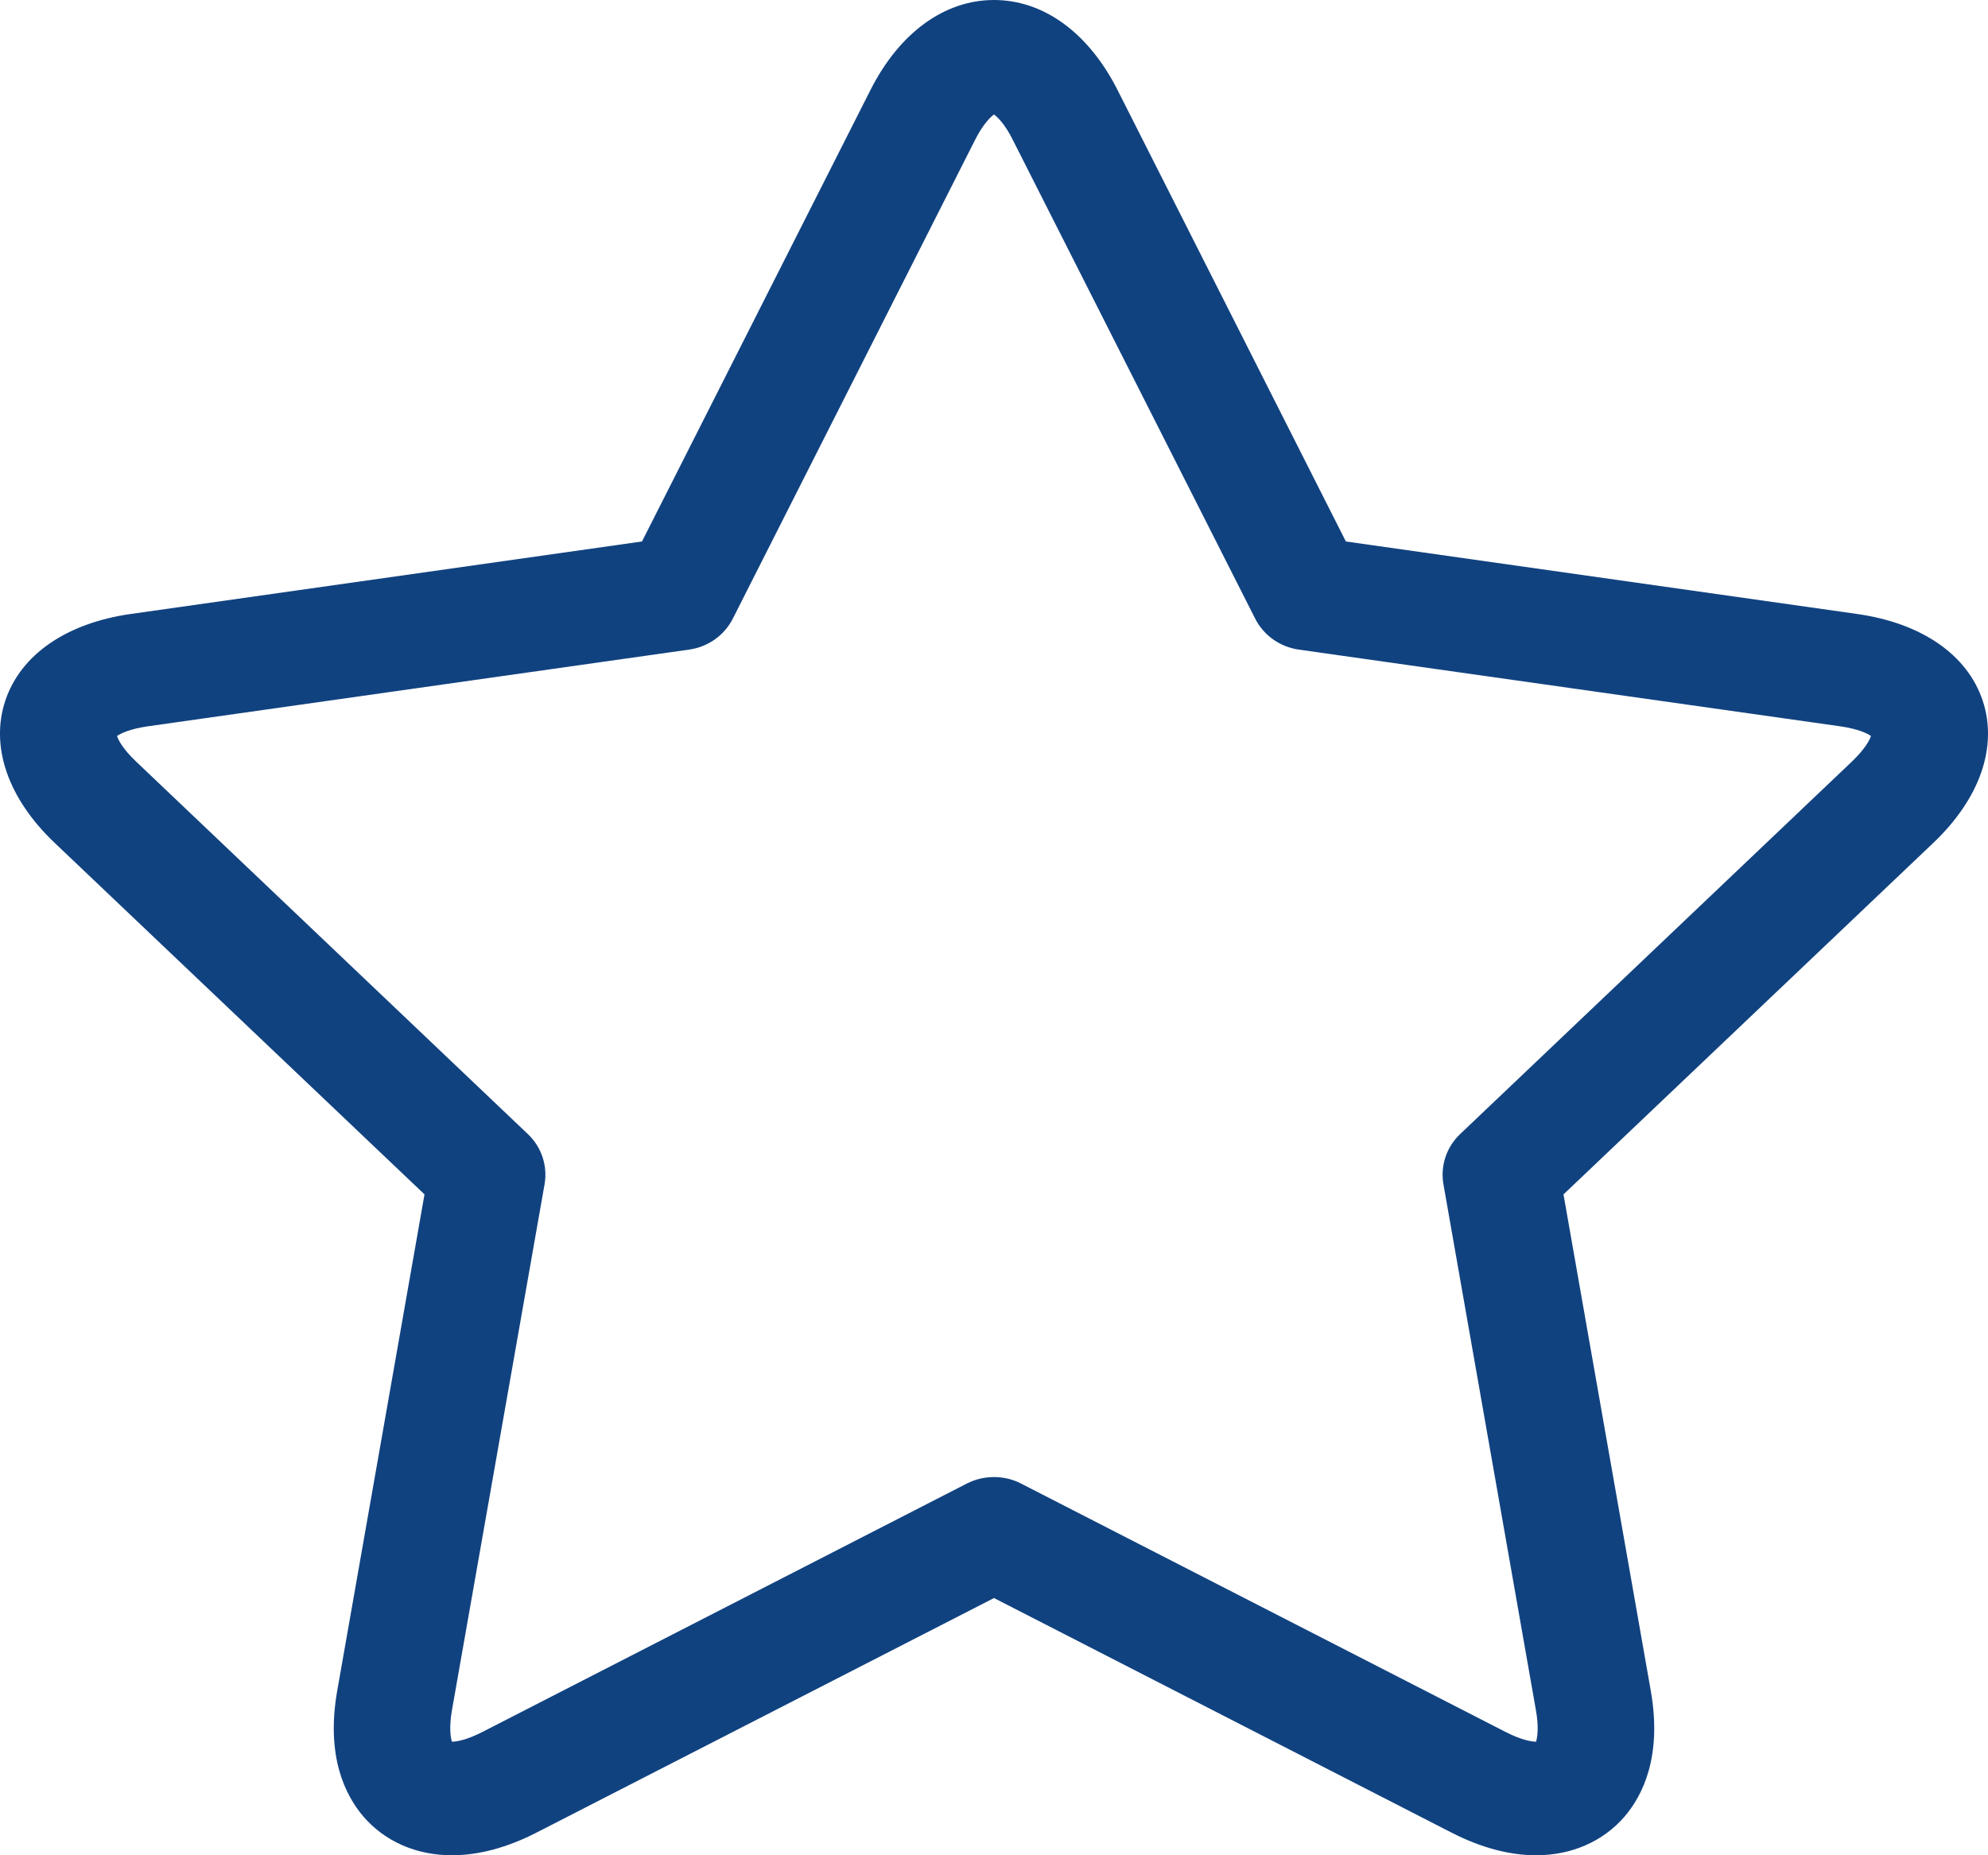 <svg width="15" height="14" viewBox="0 0 15 14" fill="none" xmlns="http://www.w3.org/2000/svg">
<path d="M0.04 5.287C0.156 4.94 0.501 4.702 0.987 4.633L4.844 4.086L6.569 0.677C6.787 0.247 7.126 0 7.5 0C7.874 0 8.213 0.247 8.431 0.677L10.155 4.086L14.012 4.633C14.499 4.702 14.844 4.94 14.96 5.287C15.075 5.634 14.94 6.025 14.588 6.36L11.797 9.013L12.456 12.761C12.542 13.254 12.395 13.548 12.257 13.709C12.094 13.897 11.857 14 11.59 14C11.388 14 11.172 13.942 10.95 13.828L7.5 12.059L4.05 13.828C3.828 13.942 3.612 14 3.41 14C3.142 14 2.906 13.897 2.743 13.709C2.605 13.548 2.458 13.254 2.544 12.761L3.203 9.013L0.412 6.36C0.06 6.025 -0.075 5.634 0.04 5.287ZM1.026 5.746L3.982 8.557C4.086 8.655 4.133 8.797 4.109 8.936L3.41 12.906C3.388 13.033 3.399 13.11 3.41 13.143C3.437 13.143 3.512 13.135 3.641 13.069L7.295 11.195C7.36 11.162 7.43 11.146 7.5 11.146C7.57 11.146 7.64 11.162 7.704 11.195L11.359 13.069C11.488 13.135 11.563 13.143 11.59 13.143C11.6 13.11 11.612 13.033 11.589 12.906L10.891 8.936C10.867 8.797 10.914 8.655 11.018 8.557L13.974 5.746C14.069 5.655 14.107 5.586 14.117 5.554C14.089 5.534 14.018 5.5 13.886 5.481L9.8 4.902C9.657 4.882 9.534 4.794 9.47 4.667L7.642 1.056C7.584 0.939 7.528 0.884 7.5 0.864C7.472 0.884 7.416 0.939 7.357 1.056L5.53 4.667C5.466 4.794 5.343 4.882 5.199 4.902L1.114 5.481C0.982 5.5 0.911 5.534 0.883 5.554C0.893 5.586 0.93 5.655 1.026 5.746Z" fill="#114280"/>
</svg>
